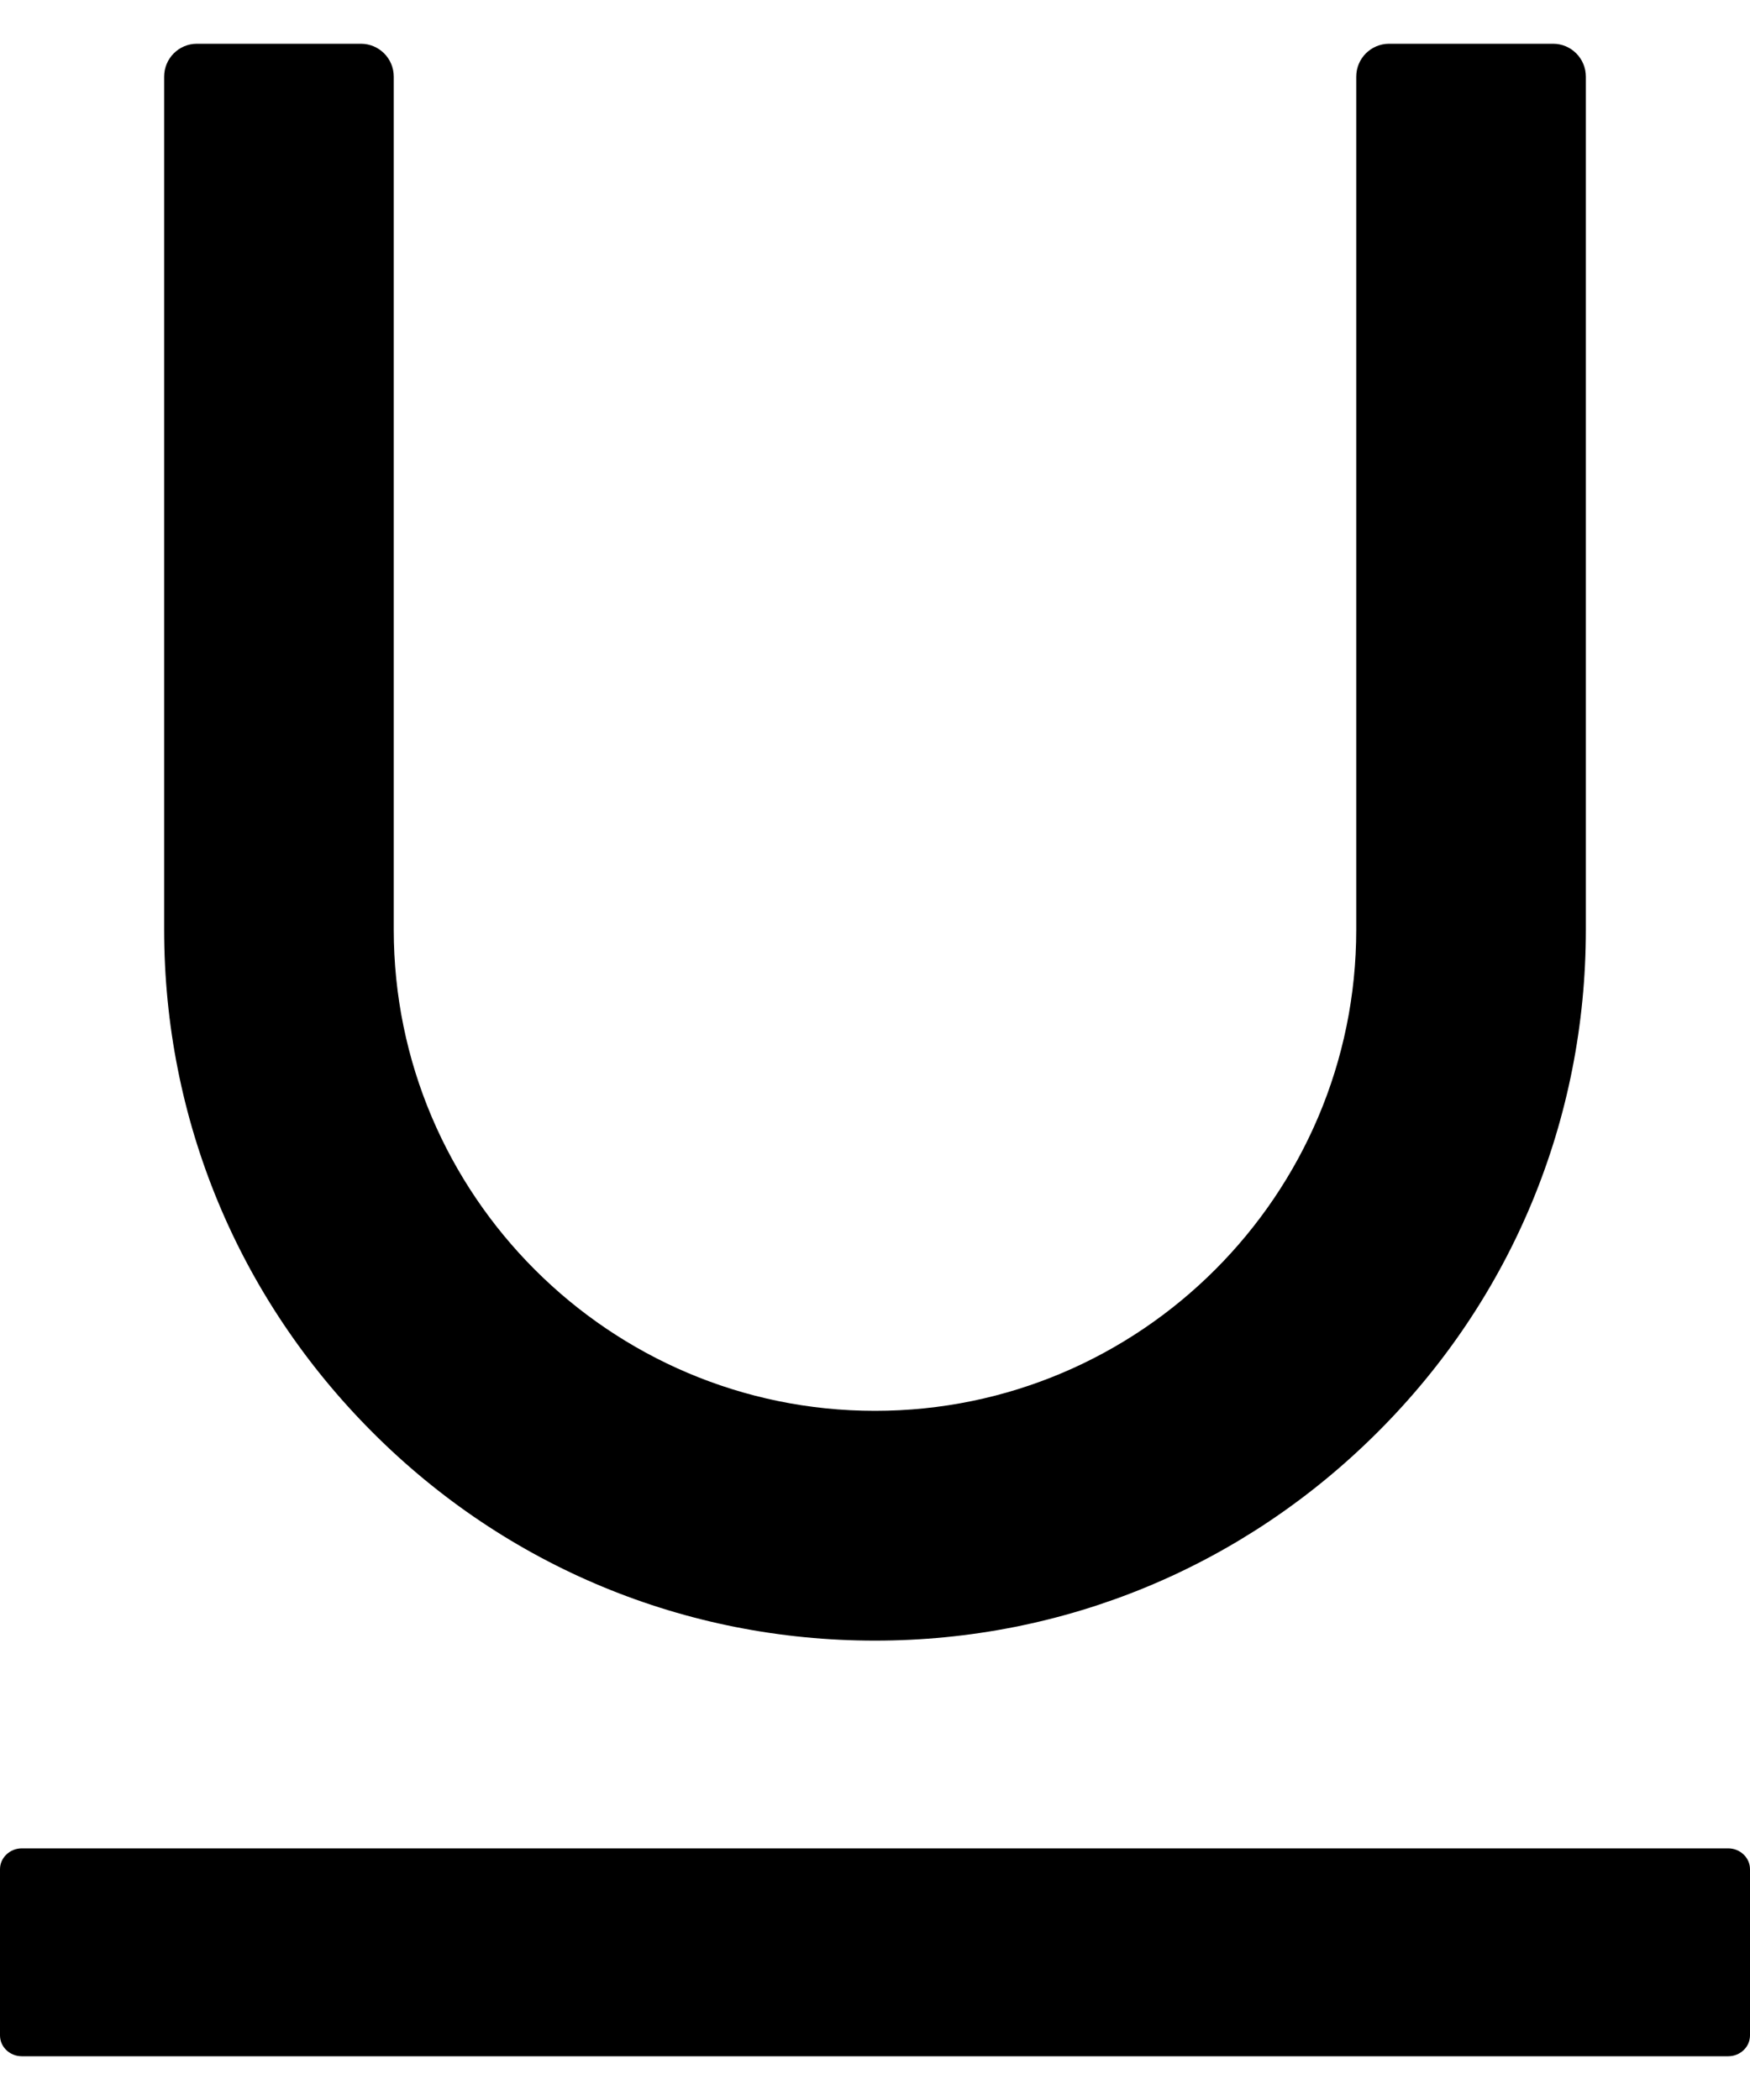 <svg width="10" height="12" viewBox="0 0 10 12" fill="none" xmlns="http://www.w3.org/2000/svg">
<path d="M9.875 10.562H0.125C0.056 10.562 0 10.616 0 10.681V11.631C0 11.697 0.056 11.75 0.125 11.75H9.875C9.944 11.75 10 11.697 10 11.631V10.681C10 10.616 9.944 10.562 9.875 10.562ZM5 9.375C6.084 9.375 7.103 8.952 7.872 8.184C8.641 7.417 9.062 6.397 9.062 5.312V0.438C9.062 0.334 8.978 0.25 8.875 0.25H7.938C7.834 0.25 7.75 0.334 7.75 0.438V5.312C7.75 6.828 6.516 8.062 5 8.062C3.484 8.062 2.25 6.828 2.25 5.312V0.438C2.25 0.334 2.166 0.25 2.062 0.25H1.125C1.022 0.25 0.938 0.334 0.938 0.438V5.312C0.938 6.397 1.361 7.416 2.128 8.184C2.895 8.953 3.916 9.375 5 9.375Z" fill="black"/>
</svg>
